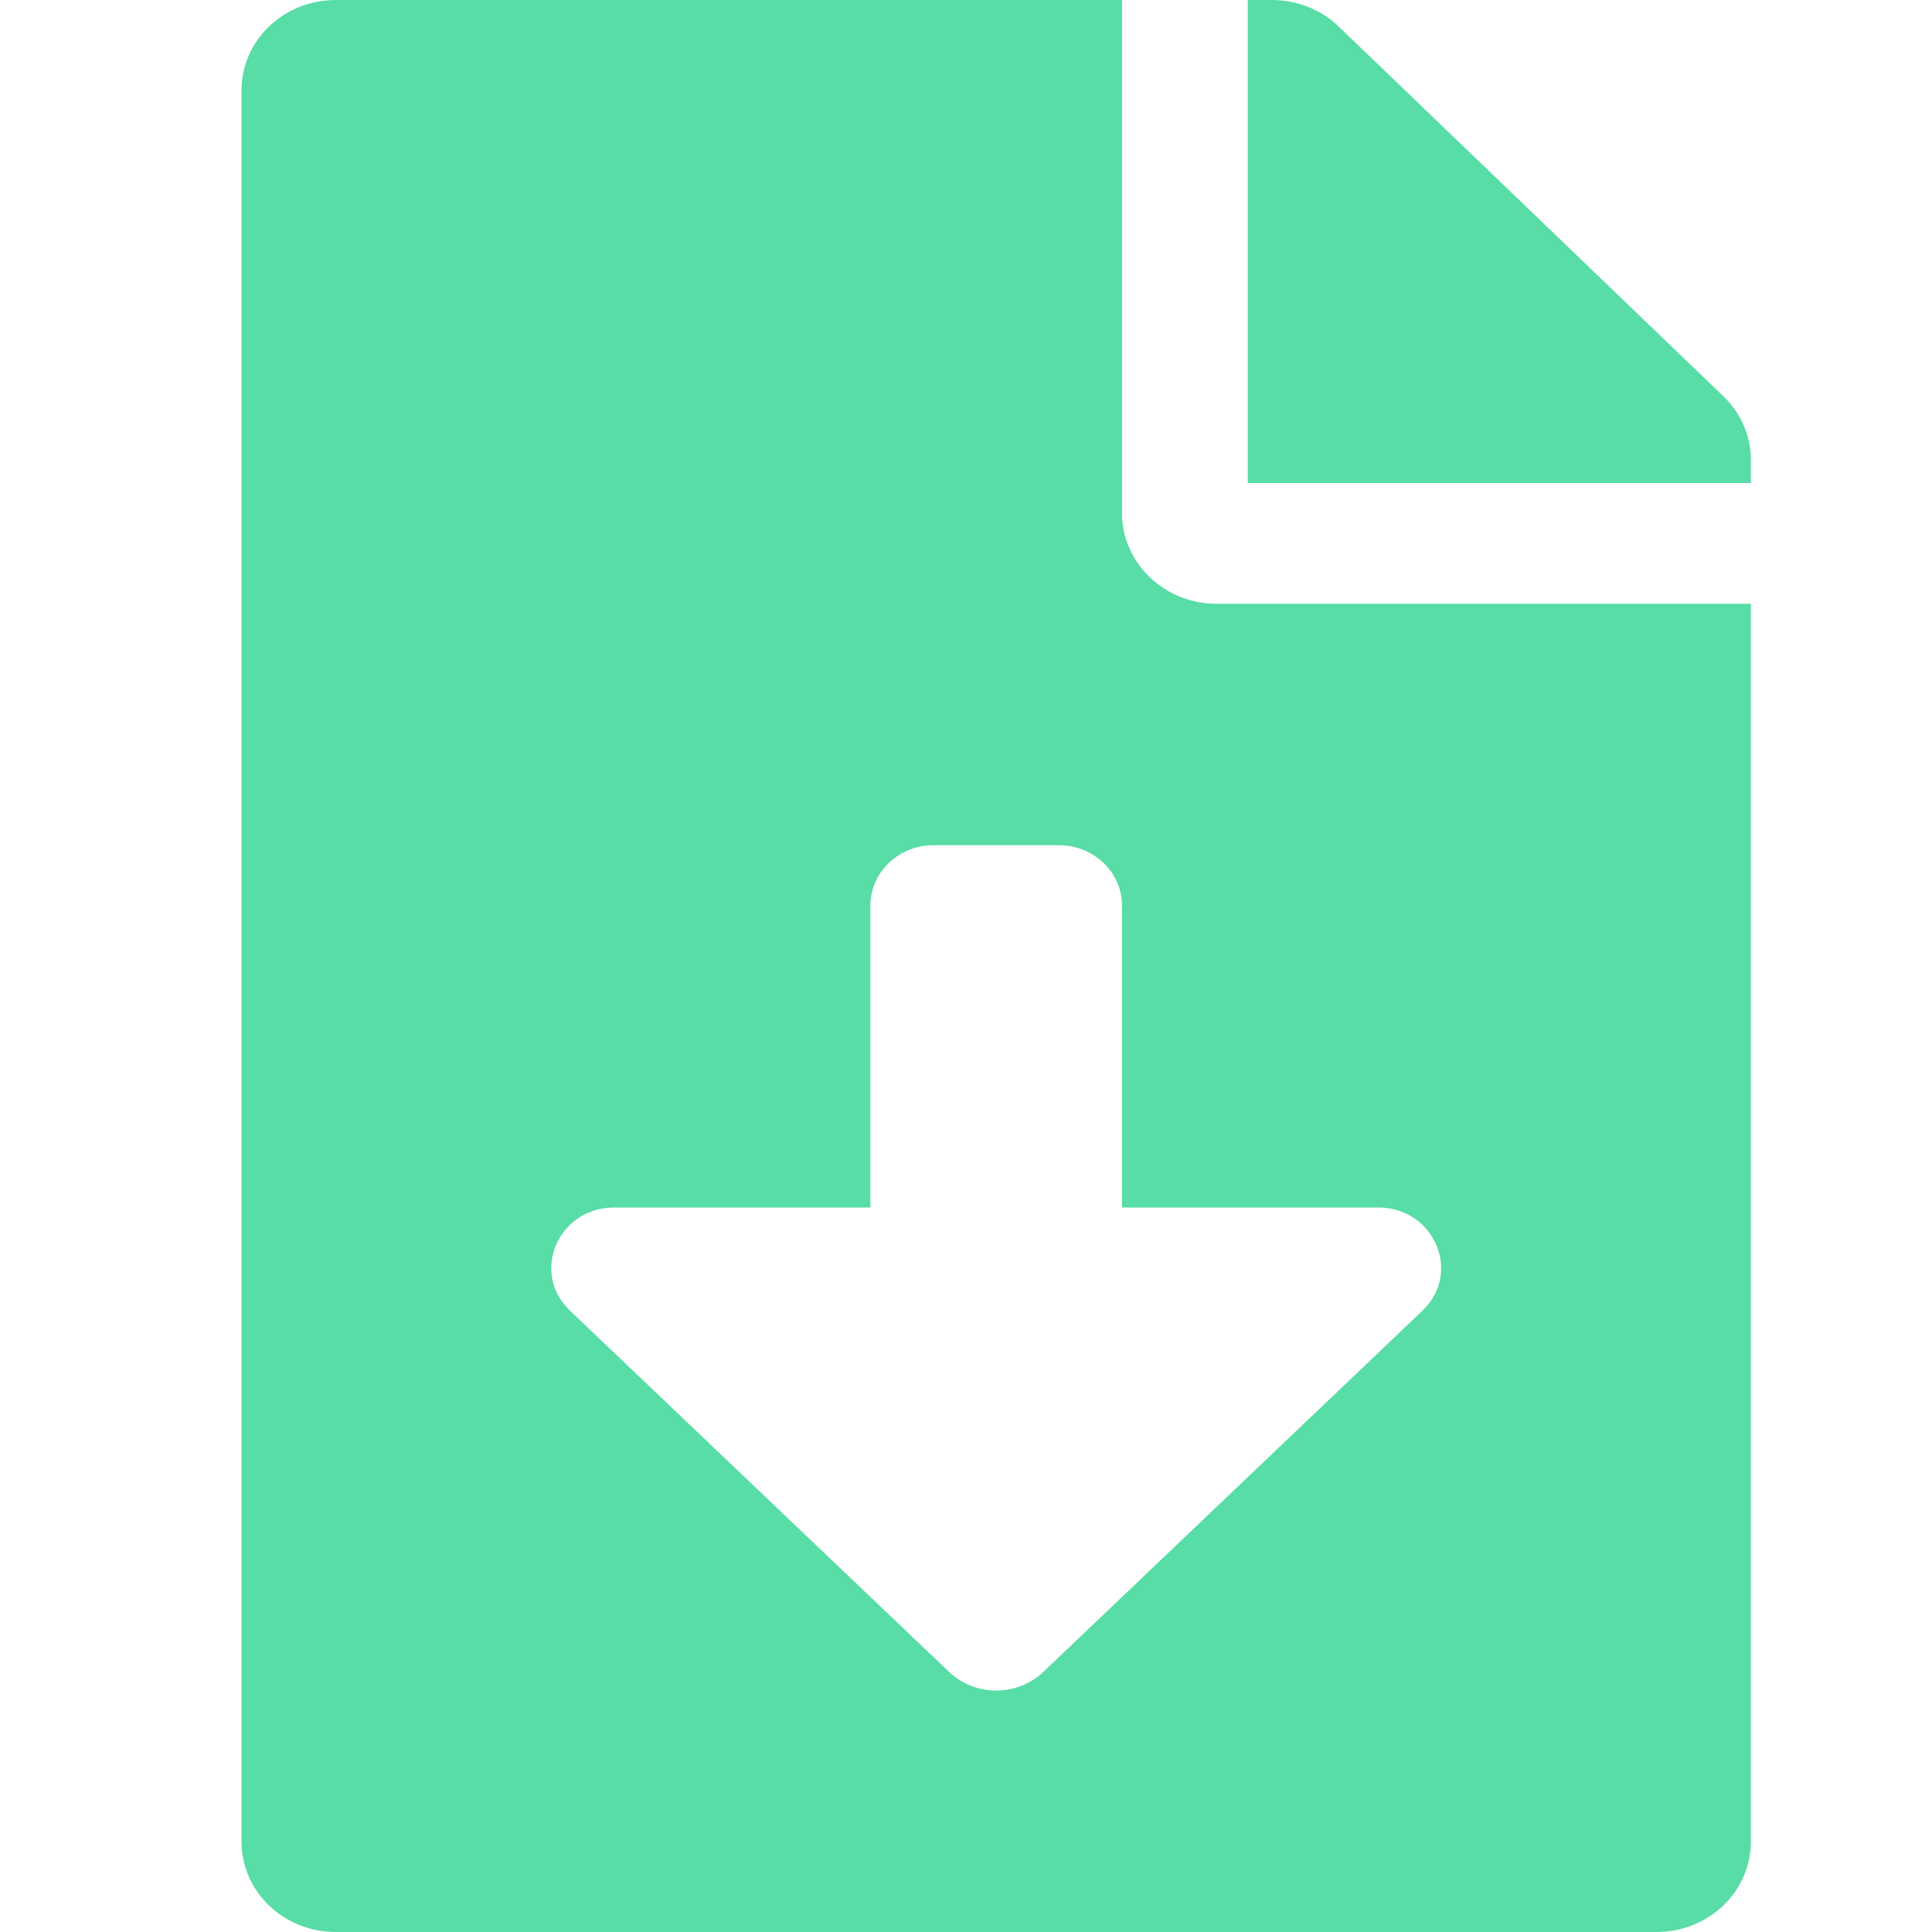 <svg width="24" height="24" viewBox="0 0 24 24" fill="none" xmlns="http://www.w3.org/2000/svg">
<rect width="24" height="24" fill="white"/>
<path d="M13.938 6.375V0H4.172C3.522 0 3 0.502 3 1.125V22.875C3 23.498 3.522 24 4.172 24H20.578C21.227 24 21.75 23.498 21.75 22.875V7.5H15.109C14.465 7.5 13.938 6.994 13.938 6.375ZM17.67 16.282L12.962 20.768C12.638 21.078 12.113 21.078 11.789 20.768L7.081 16.282C6.585 15.81 6.933 15 7.63 15H10.812V11.25C10.812 10.836 11.162 10.5 11.594 10.5H13.156C13.588 10.5 13.938 10.836 13.938 11.25V15H17.12C17.817 15 18.165 15.81 17.67 16.282ZM21.408 4.922L16.628 0.328C16.408 0.117 16.11 0 15.798 0H15.5V6H21.75V5.714C21.75 5.419 21.628 5.133 21.408 4.922Z" fill="#57DDA5"/>
</svg>
